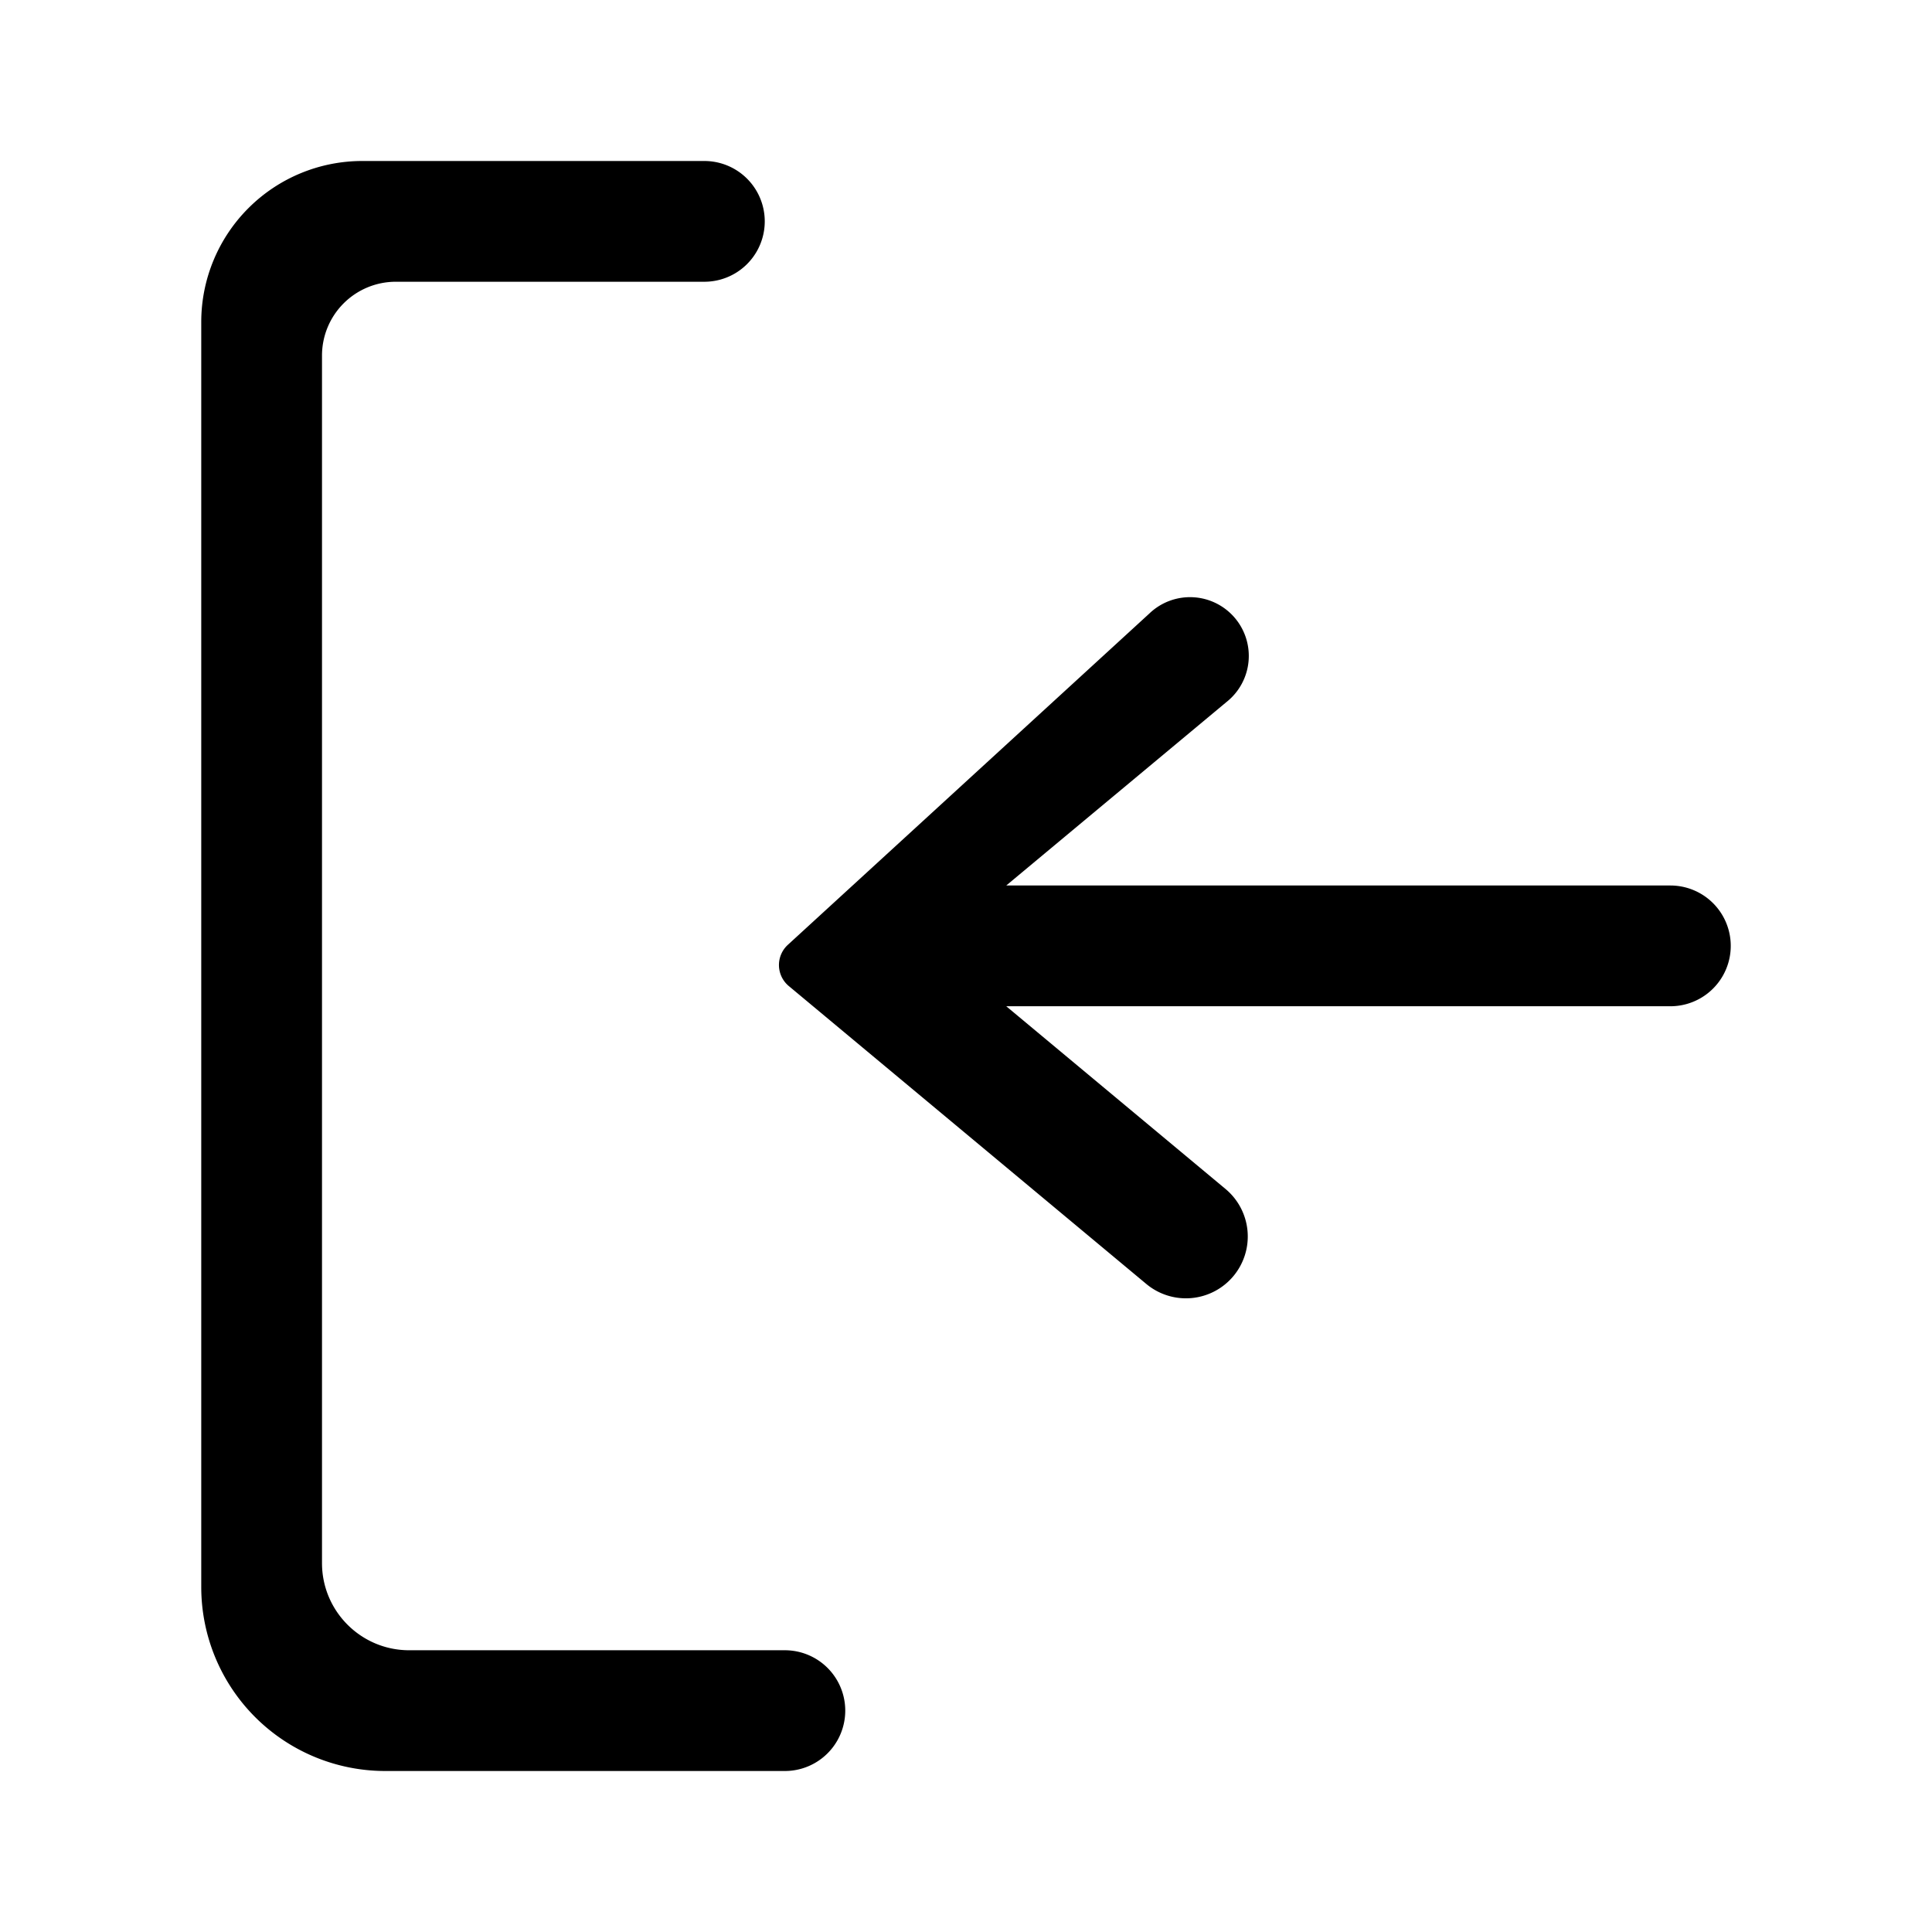 <svg xmlns="http://www.w3.org/2000/svg" viewBox="0 0 24 24" fill="currentColor" aria-hidden="true" data-slot="icon">
  <path d="m12.5 11 2.738-2.281a.73.73 0 1 0-.96-1.098l-4.49 4.115a.34.34 0 0 0 .012.514l4.44 3.7a.768.768 0 0 0 .984-1.18L12.5 12.5h8.25a.75.75 0 0 0 0-1.5H12.5Z"/>
  <path d="M4.5 2h4.25a.75.75 0 0 1 0 1.5H4.917A.917.917 0 0 0 4 4.417v15c0 .598.485 1.083 1.083 1.083H9.75a.75.75 0 0 1 0 1.5H4.786A2.286 2.286 0 0 1 2.5 19.714V4a2 2 0 0 1 2-2Z"/>
</svg>
